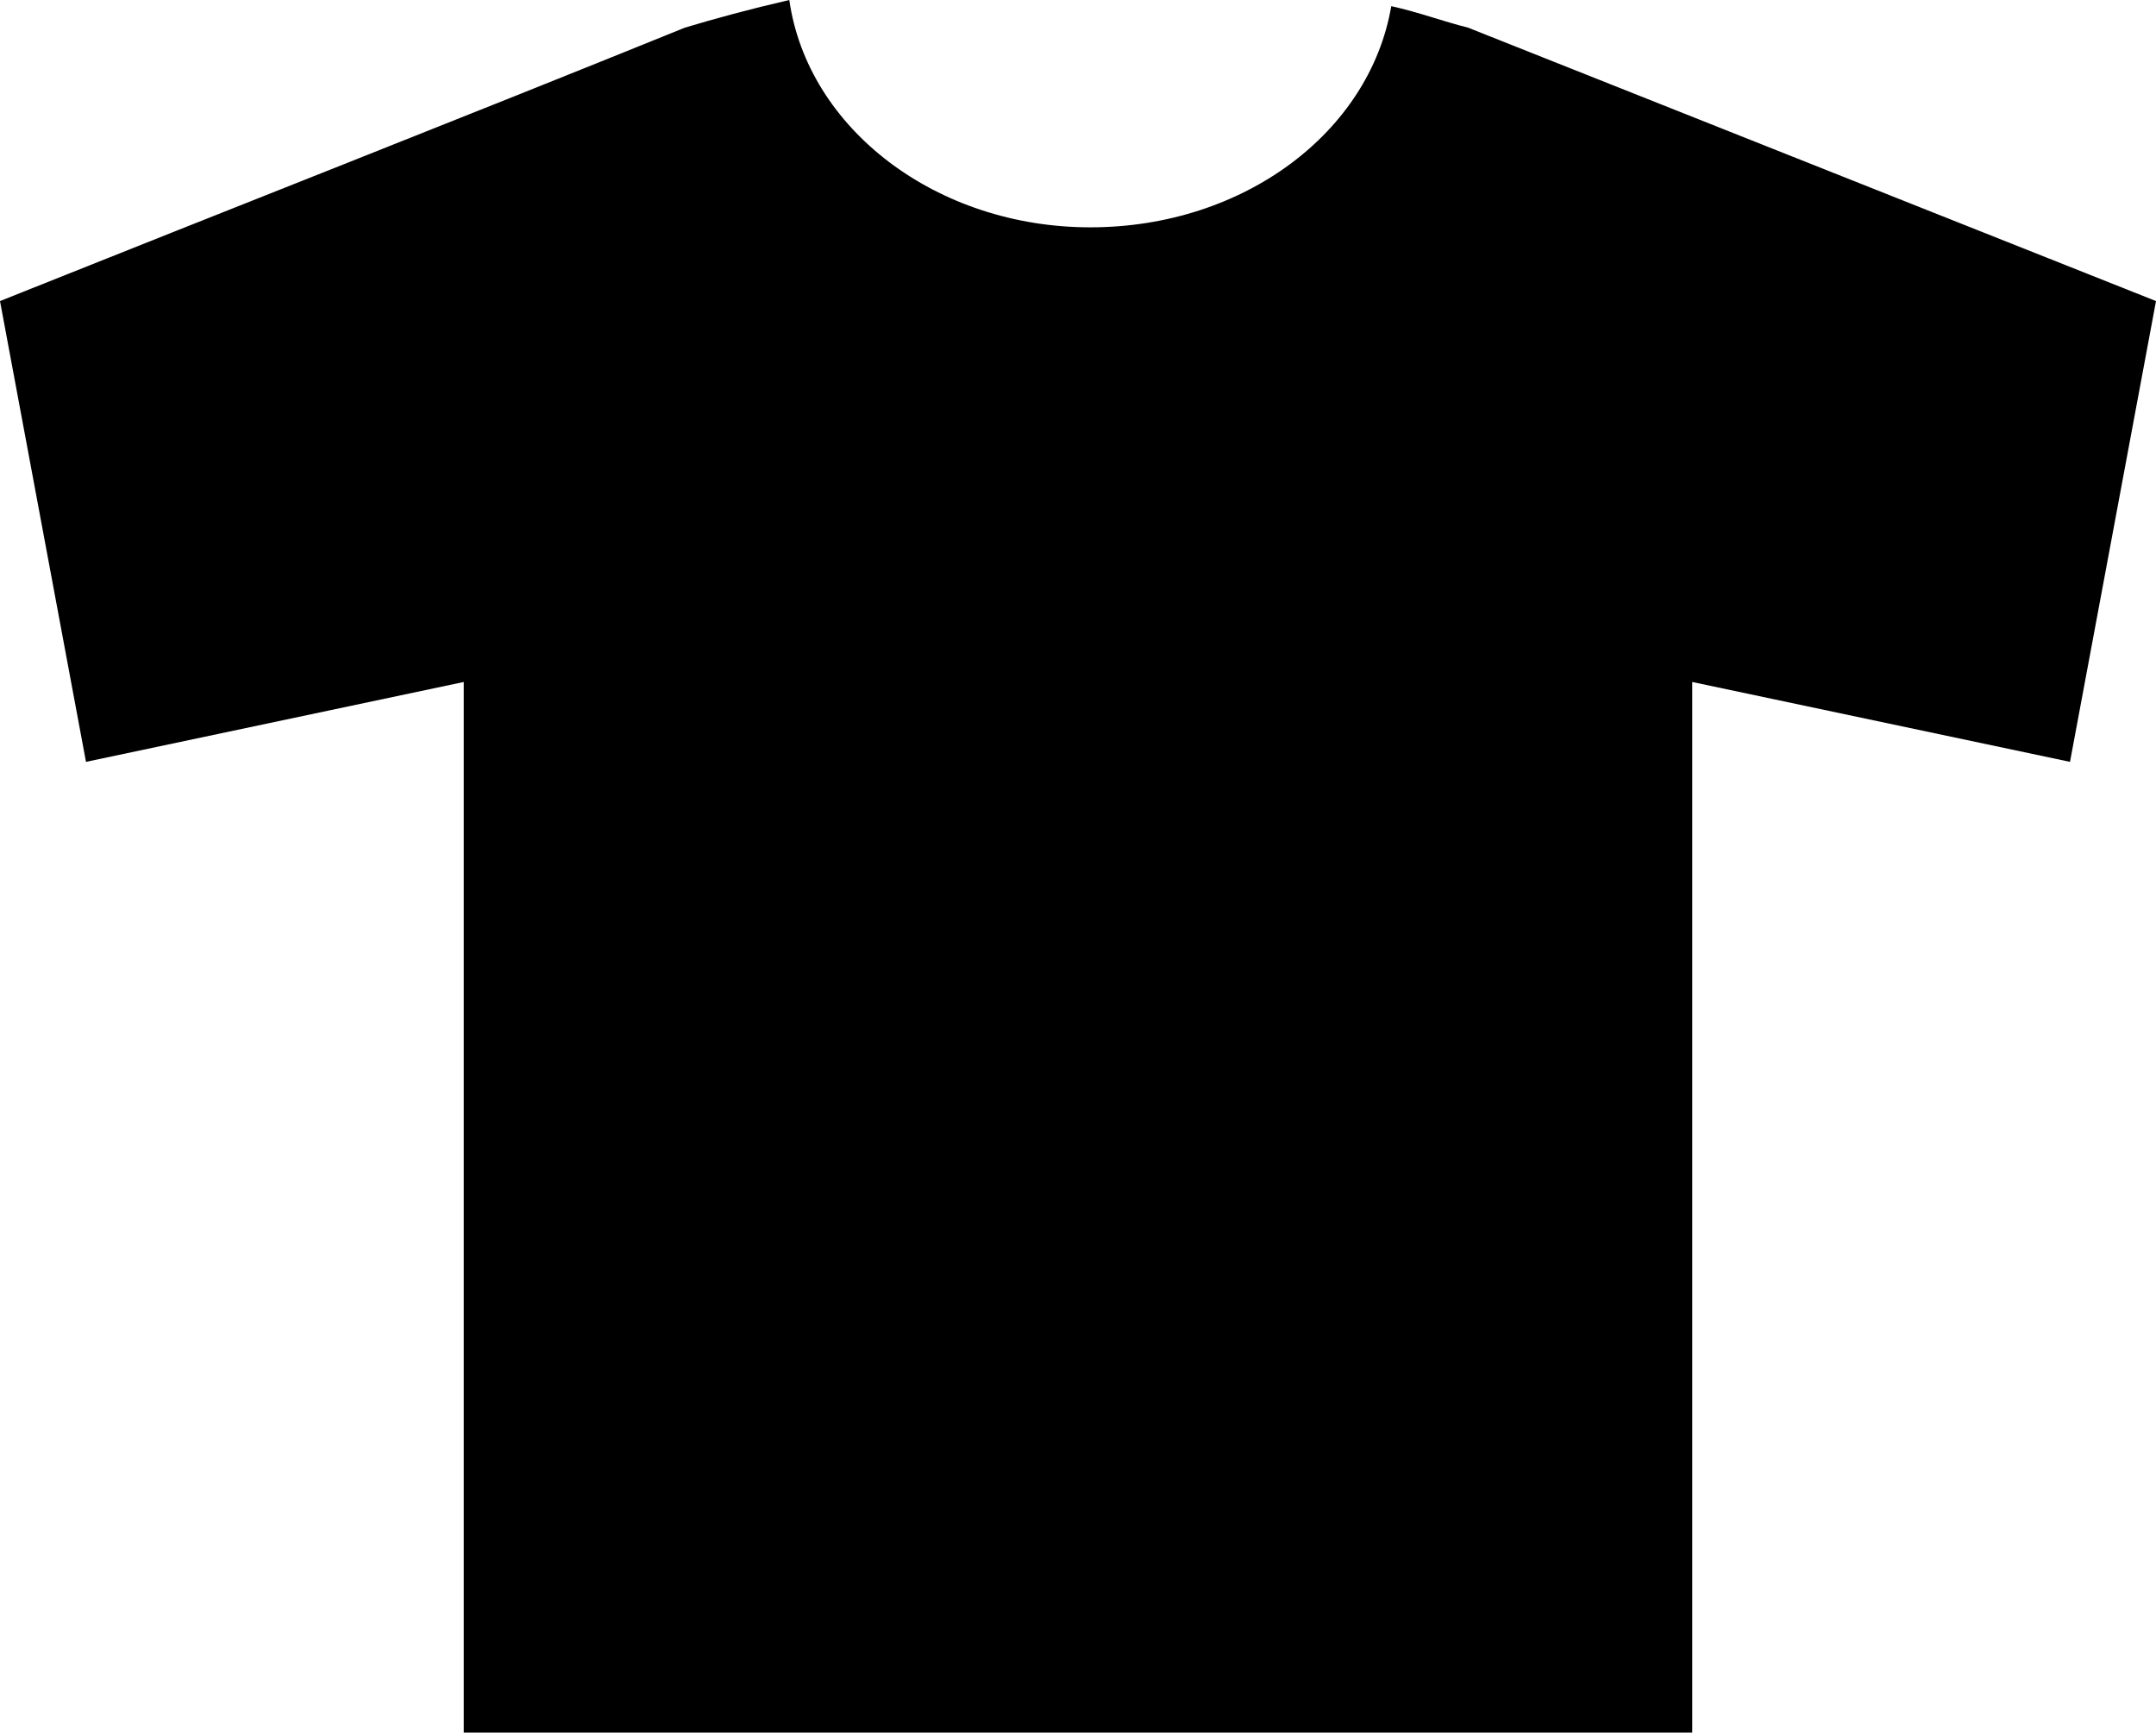 <?xml version="1.0" encoding="utf-8"?>
<!-- Generator: Adobe Illustrator 21.1.0, SVG Export Plug-In . SVG Version: 6.00 Build 0)  -->
<!DOCTYPE svg PUBLIC "-//W3C//DTD SVG 1.1//EN" "http://www.w3.org/Graphics/SVG/1.1/DTD/svg11.dtd">
<svg version="1.1" id="Layer_1" xmlns="http://www.w3.org/2000/svg" xmlns:xlink="http://www.w3.org/1999/xlink" x="0px" y="0px"
	 viewBox="0 0 70.2 56.4" style="enable-background:new 0 0 70.2 56.4;" xml:space="preserve">
<g>
	<g>
		<path d="M47.8,0.9c-0.8-0.2-1.6-0.5-2.5-0.7c-0.7,4.1-4.8,7.2-9.8,7.2c-5,0-9.2-3.2-9.8-7.4c-1.3,0.3-2.4,0.6-3.4,0.9
			C14.9,3.9,7.5,6.8,0,9.8l2.8,15l12.3-2.6v34.2h40V22.2l12.3,2.6l2.8-15L47.8,0.9z"/>
	</g>
</g>
</svg>
